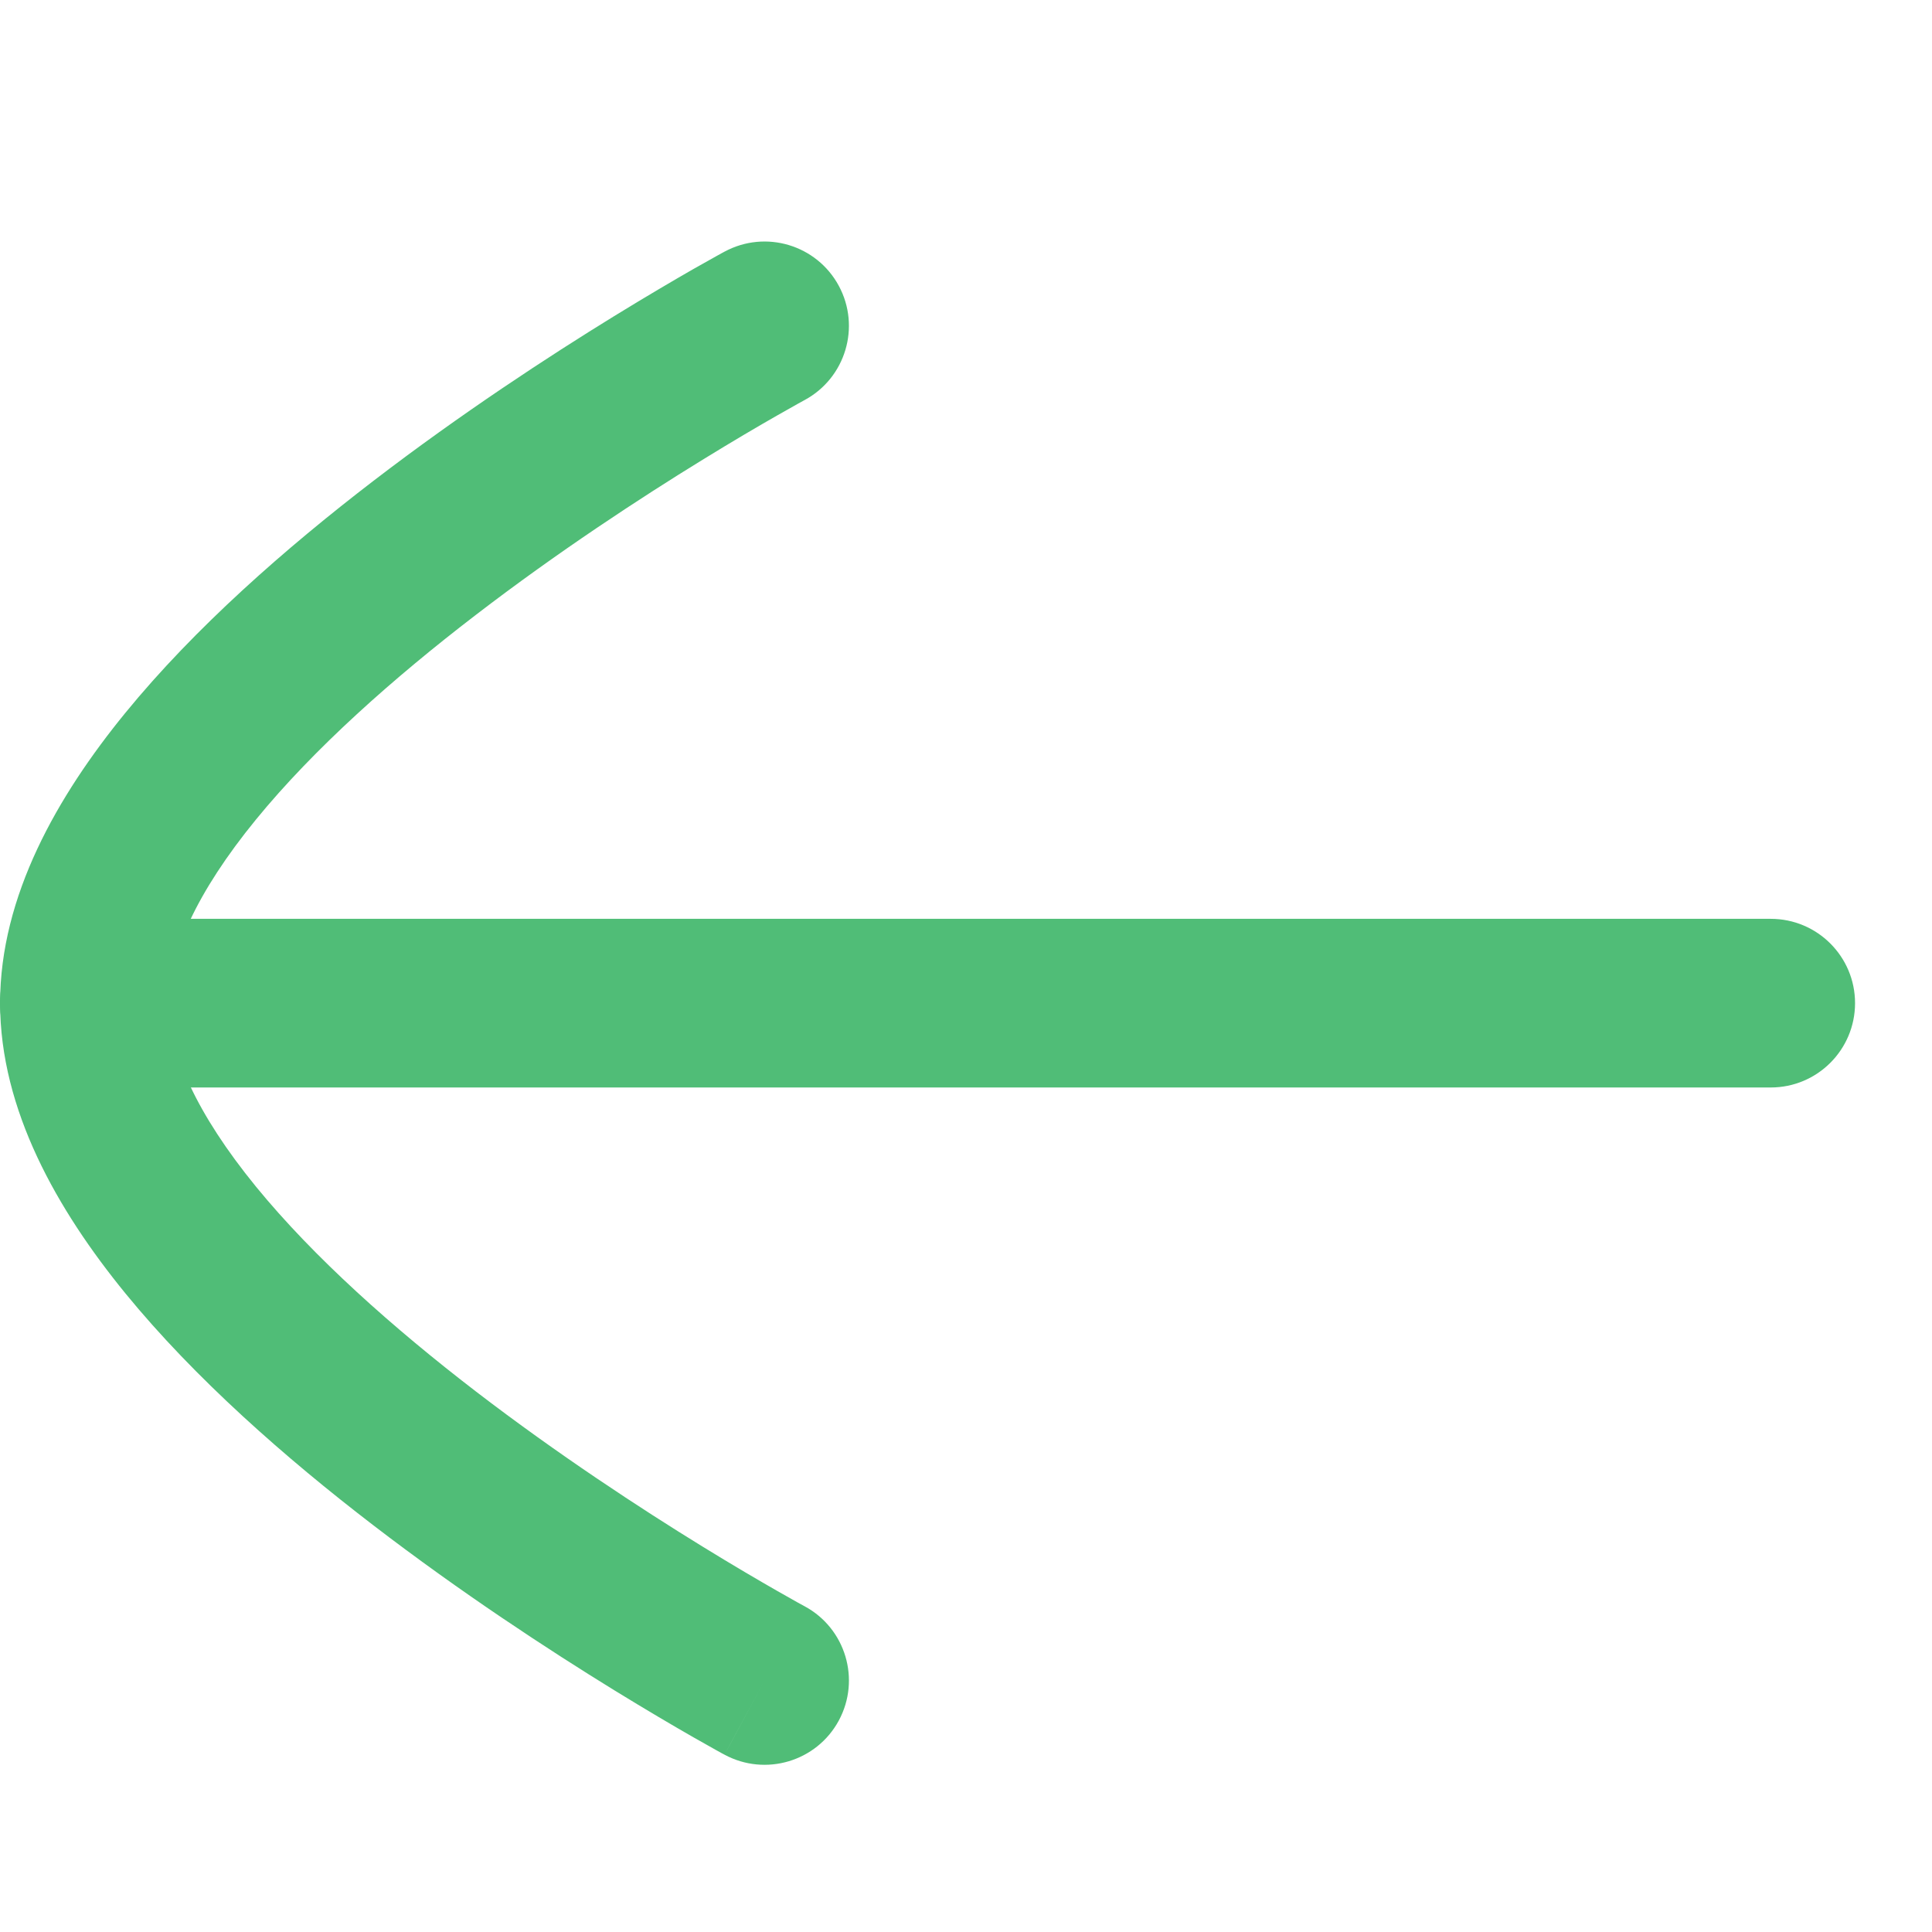 <svg width="41" height="41" viewBox="0 0 41 41" fill="none" xmlns="http://www.w3.org/2000/svg">
<g id="Arrows">
<path id="Vector" fill-rule="evenodd" clip-rule="evenodd" d="M39.367 21.288C39.367 20.3 38.566 19.499 37.578 19.499H1.789C0.801 19.499 -0.001 20.3 -0.001 21.288C-0.001 22.277 0.801 23.078 1.789 23.078H37.578C38.566 23.078 39.367 22.277 39.367 21.288Z" fill="#50BD77"/>
<path id="Vector_2" fill-rule="evenodd" clip-rule="evenodd" d="M17.801 6.066C17.332 5.196 16.247 4.871 15.377 5.34L16.226 6.915C15.377 5.34 15.377 5.34 15.377 5.34L15.372 5.342L15.362 5.348L15.326 5.367L15.196 5.439C15.084 5.501 14.922 5.591 14.717 5.708C14.309 5.942 13.728 6.282 13.033 6.709C11.646 7.562 9.787 8.776 7.919 10.209C6.062 11.634 4.137 13.32 2.661 15.127C1.219 16.892 0.002 19.016 0.002 21.285C0.002 23.555 1.219 25.68 2.66 27.446C4.137 29.253 6.061 30.941 7.919 32.366C9.787 33.8 11.646 35.014 13.033 35.868C13.728 36.295 14.308 36.635 14.717 36.869C14.922 36.986 15.084 37.077 15.196 37.139L15.326 37.211L15.362 37.23L15.372 37.235L15.375 37.237C15.375 37.237 15.377 37.238 16.226 35.663L15.375 37.237C16.245 37.706 17.332 37.382 17.801 36.512C18.27 35.642 17.945 34.557 17.076 34.088L17.069 34.084L17.043 34.07L16.931 34.009C16.832 33.954 16.684 33.871 16.494 33.762C16.113 33.544 15.566 33.225 14.908 32.82C13.588 32.008 11.839 30.864 10.098 29.528C8.347 28.183 6.663 26.688 5.432 25.182C4.168 23.633 3.58 22.313 3.58 21.285C3.58 20.259 4.167 18.94 5.432 17.392C6.662 15.887 8.346 14.392 10.098 13.049C11.838 11.713 13.588 10.569 14.908 9.758C15.566 9.353 16.113 9.033 16.494 8.816C16.684 8.707 16.832 8.624 16.931 8.569L17.042 8.508L17.069 8.493L17.075 8.49M17.801 6.066C18.27 6.936 17.944 8.021 17.075 8.49L17.801 6.066Z" fill="#50BD77"/>
</g>
</svg>
